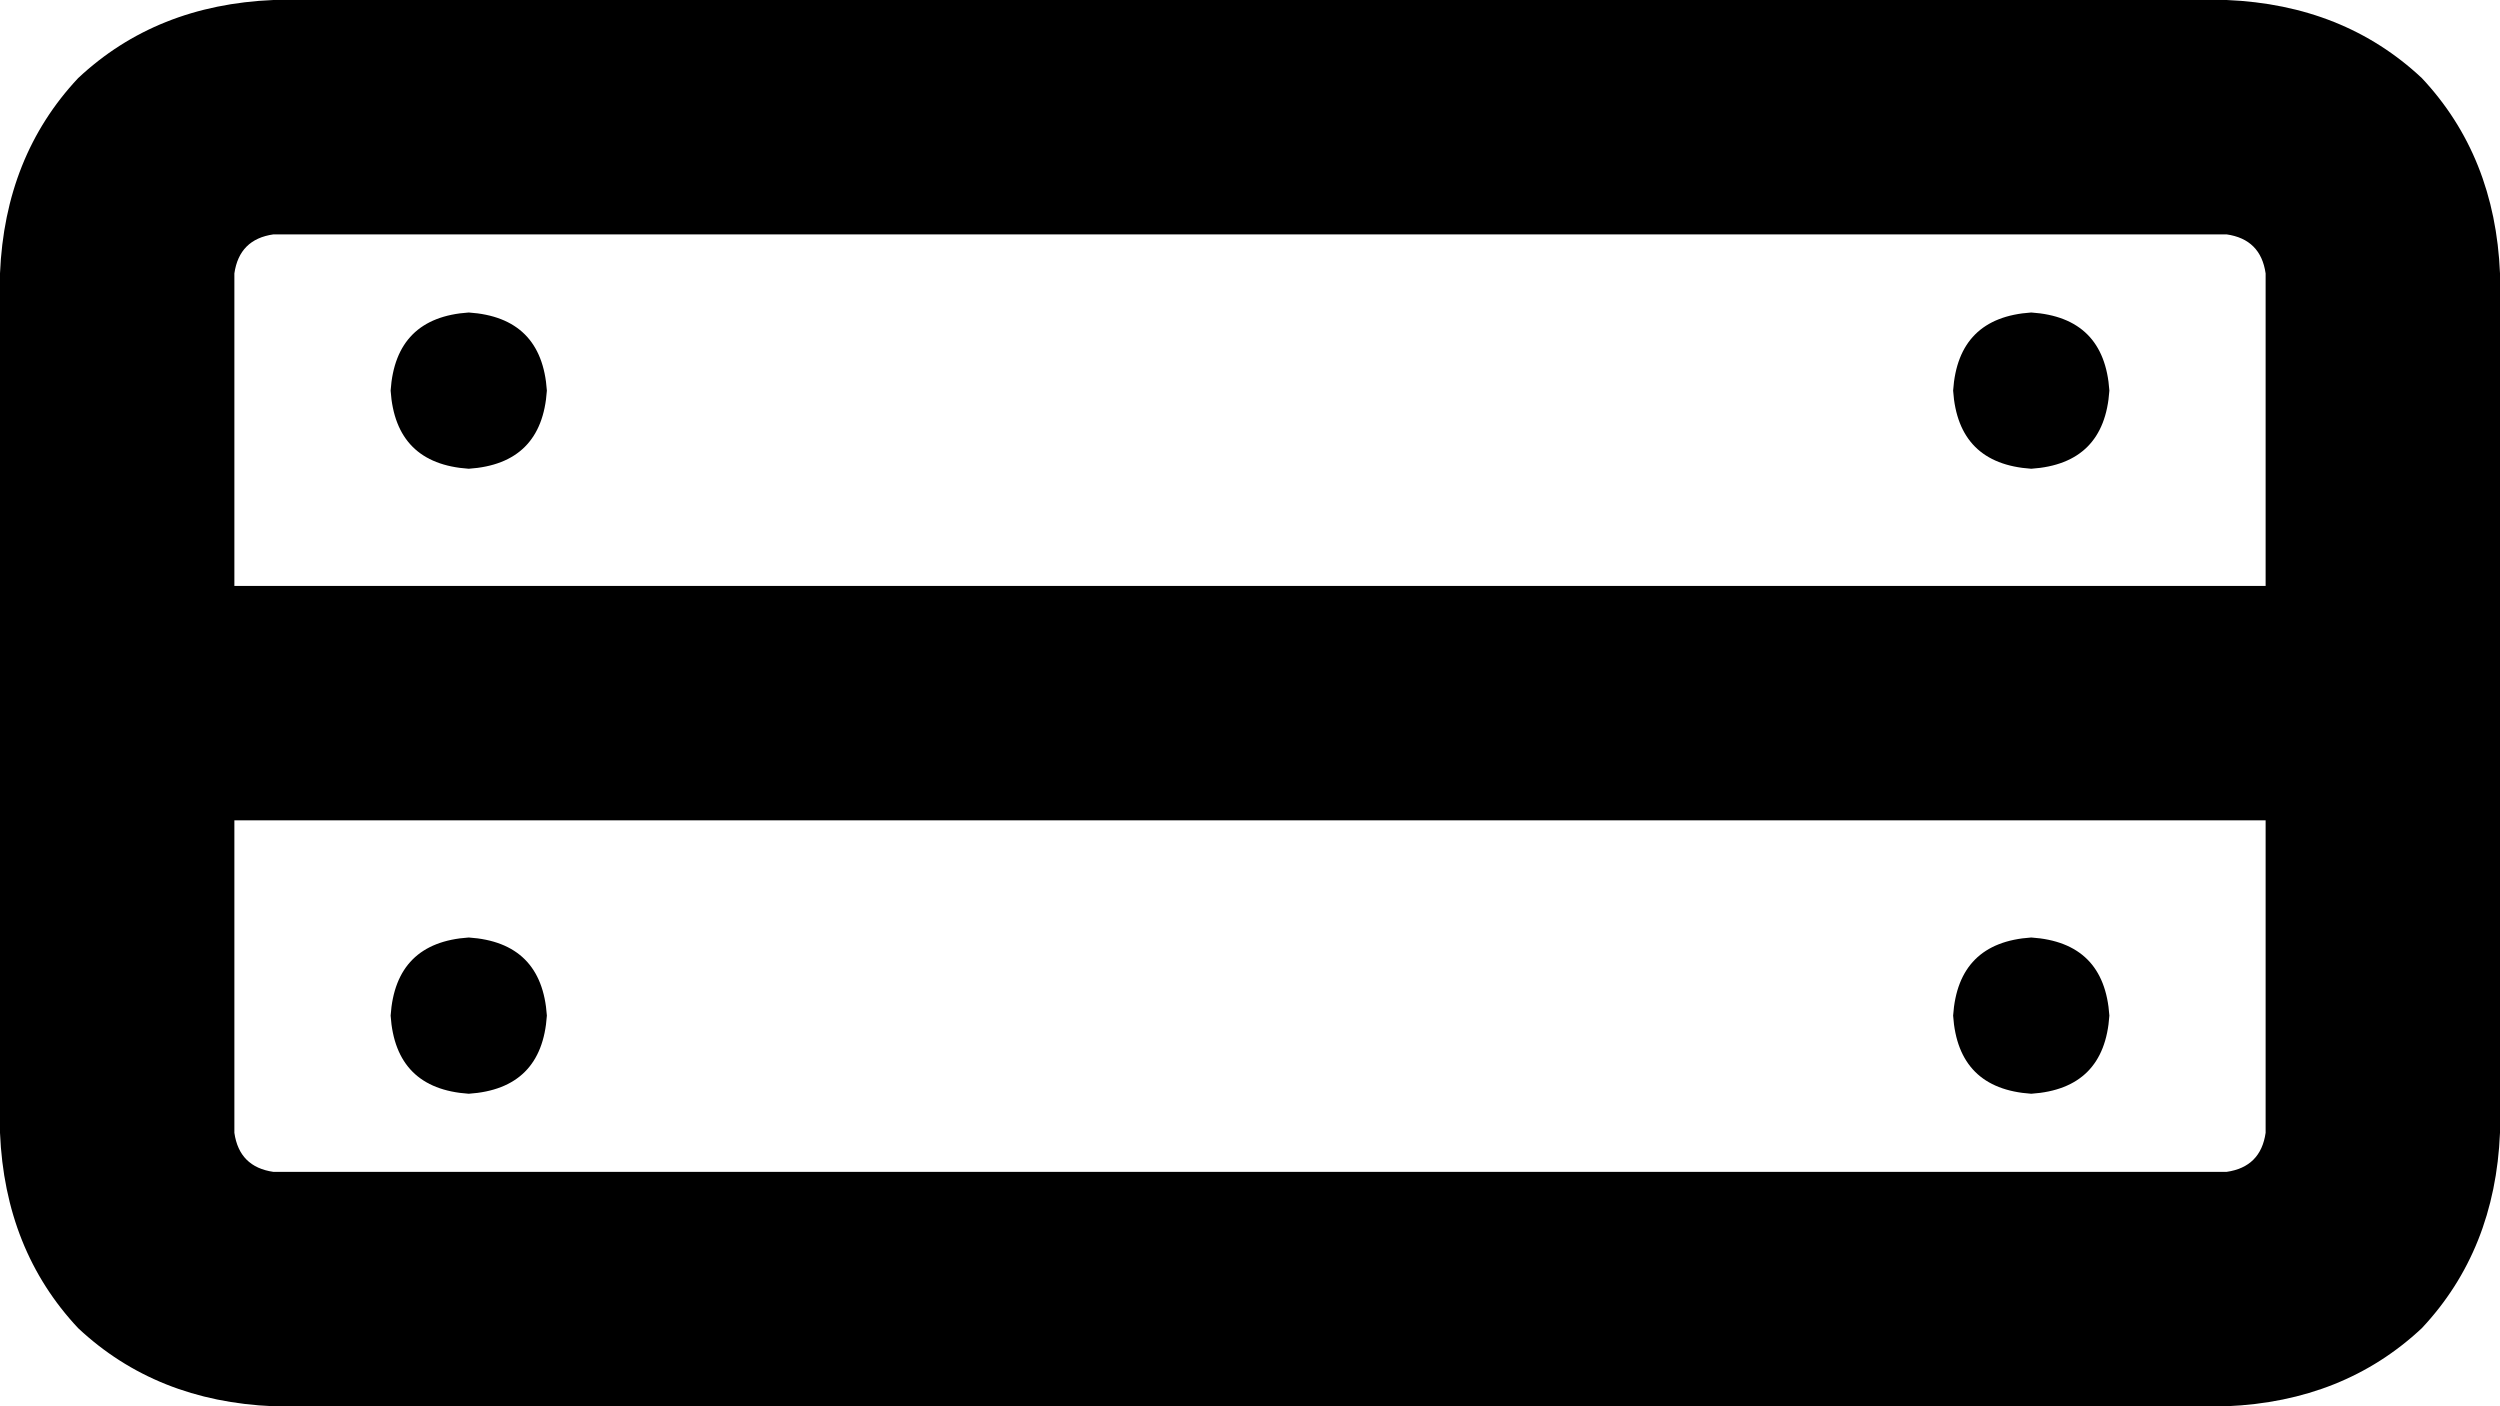 <svg xmlns="http://www.w3.org/2000/svg" viewBox="0 0 512 288">
    <path d="M 56 48 Q 49 49 48 56 L 48 120 L 464 120 L 464 56 Q 463 49 456 48 L 56 48 L 56 48 Z M 48 168 L 48 232 Q 49 239 56 240 L 456 240 Q 463 239 464 232 L 464 168 L 48 168 L 48 168 Z M 0 56 Q 1 32 16 16 L 16 16 Q 32 1 56 0 L 456 0 Q 480 1 496 16 Q 511 32 512 56 L 512 232 Q 511 256 496 272 Q 480 287 456 288 L 56 288 Q 32 287 16 272 Q 1 256 0 232 L 0 56 L 0 56 Z M 400 80 Q 401 65 416 64 Q 431 65 432 80 Q 431 95 416 96 Q 401 95 400 80 L 400 80 Z M 416 192 Q 431 193 432 208 Q 431 223 416 224 Q 401 223 400 208 Q 401 193 416 192 L 416 192 Z M 80 80 Q 81 65 96 64 Q 111 65 112 80 Q 111 95 96 96 Q 81 95 80 80 L 80 80 Z M 96 192 Q 111 193 112 208 Q 111 223 96 224 Q 81 223 80 208 Q 81 193 96 192 L 96 192 Z"/>
</svg>
